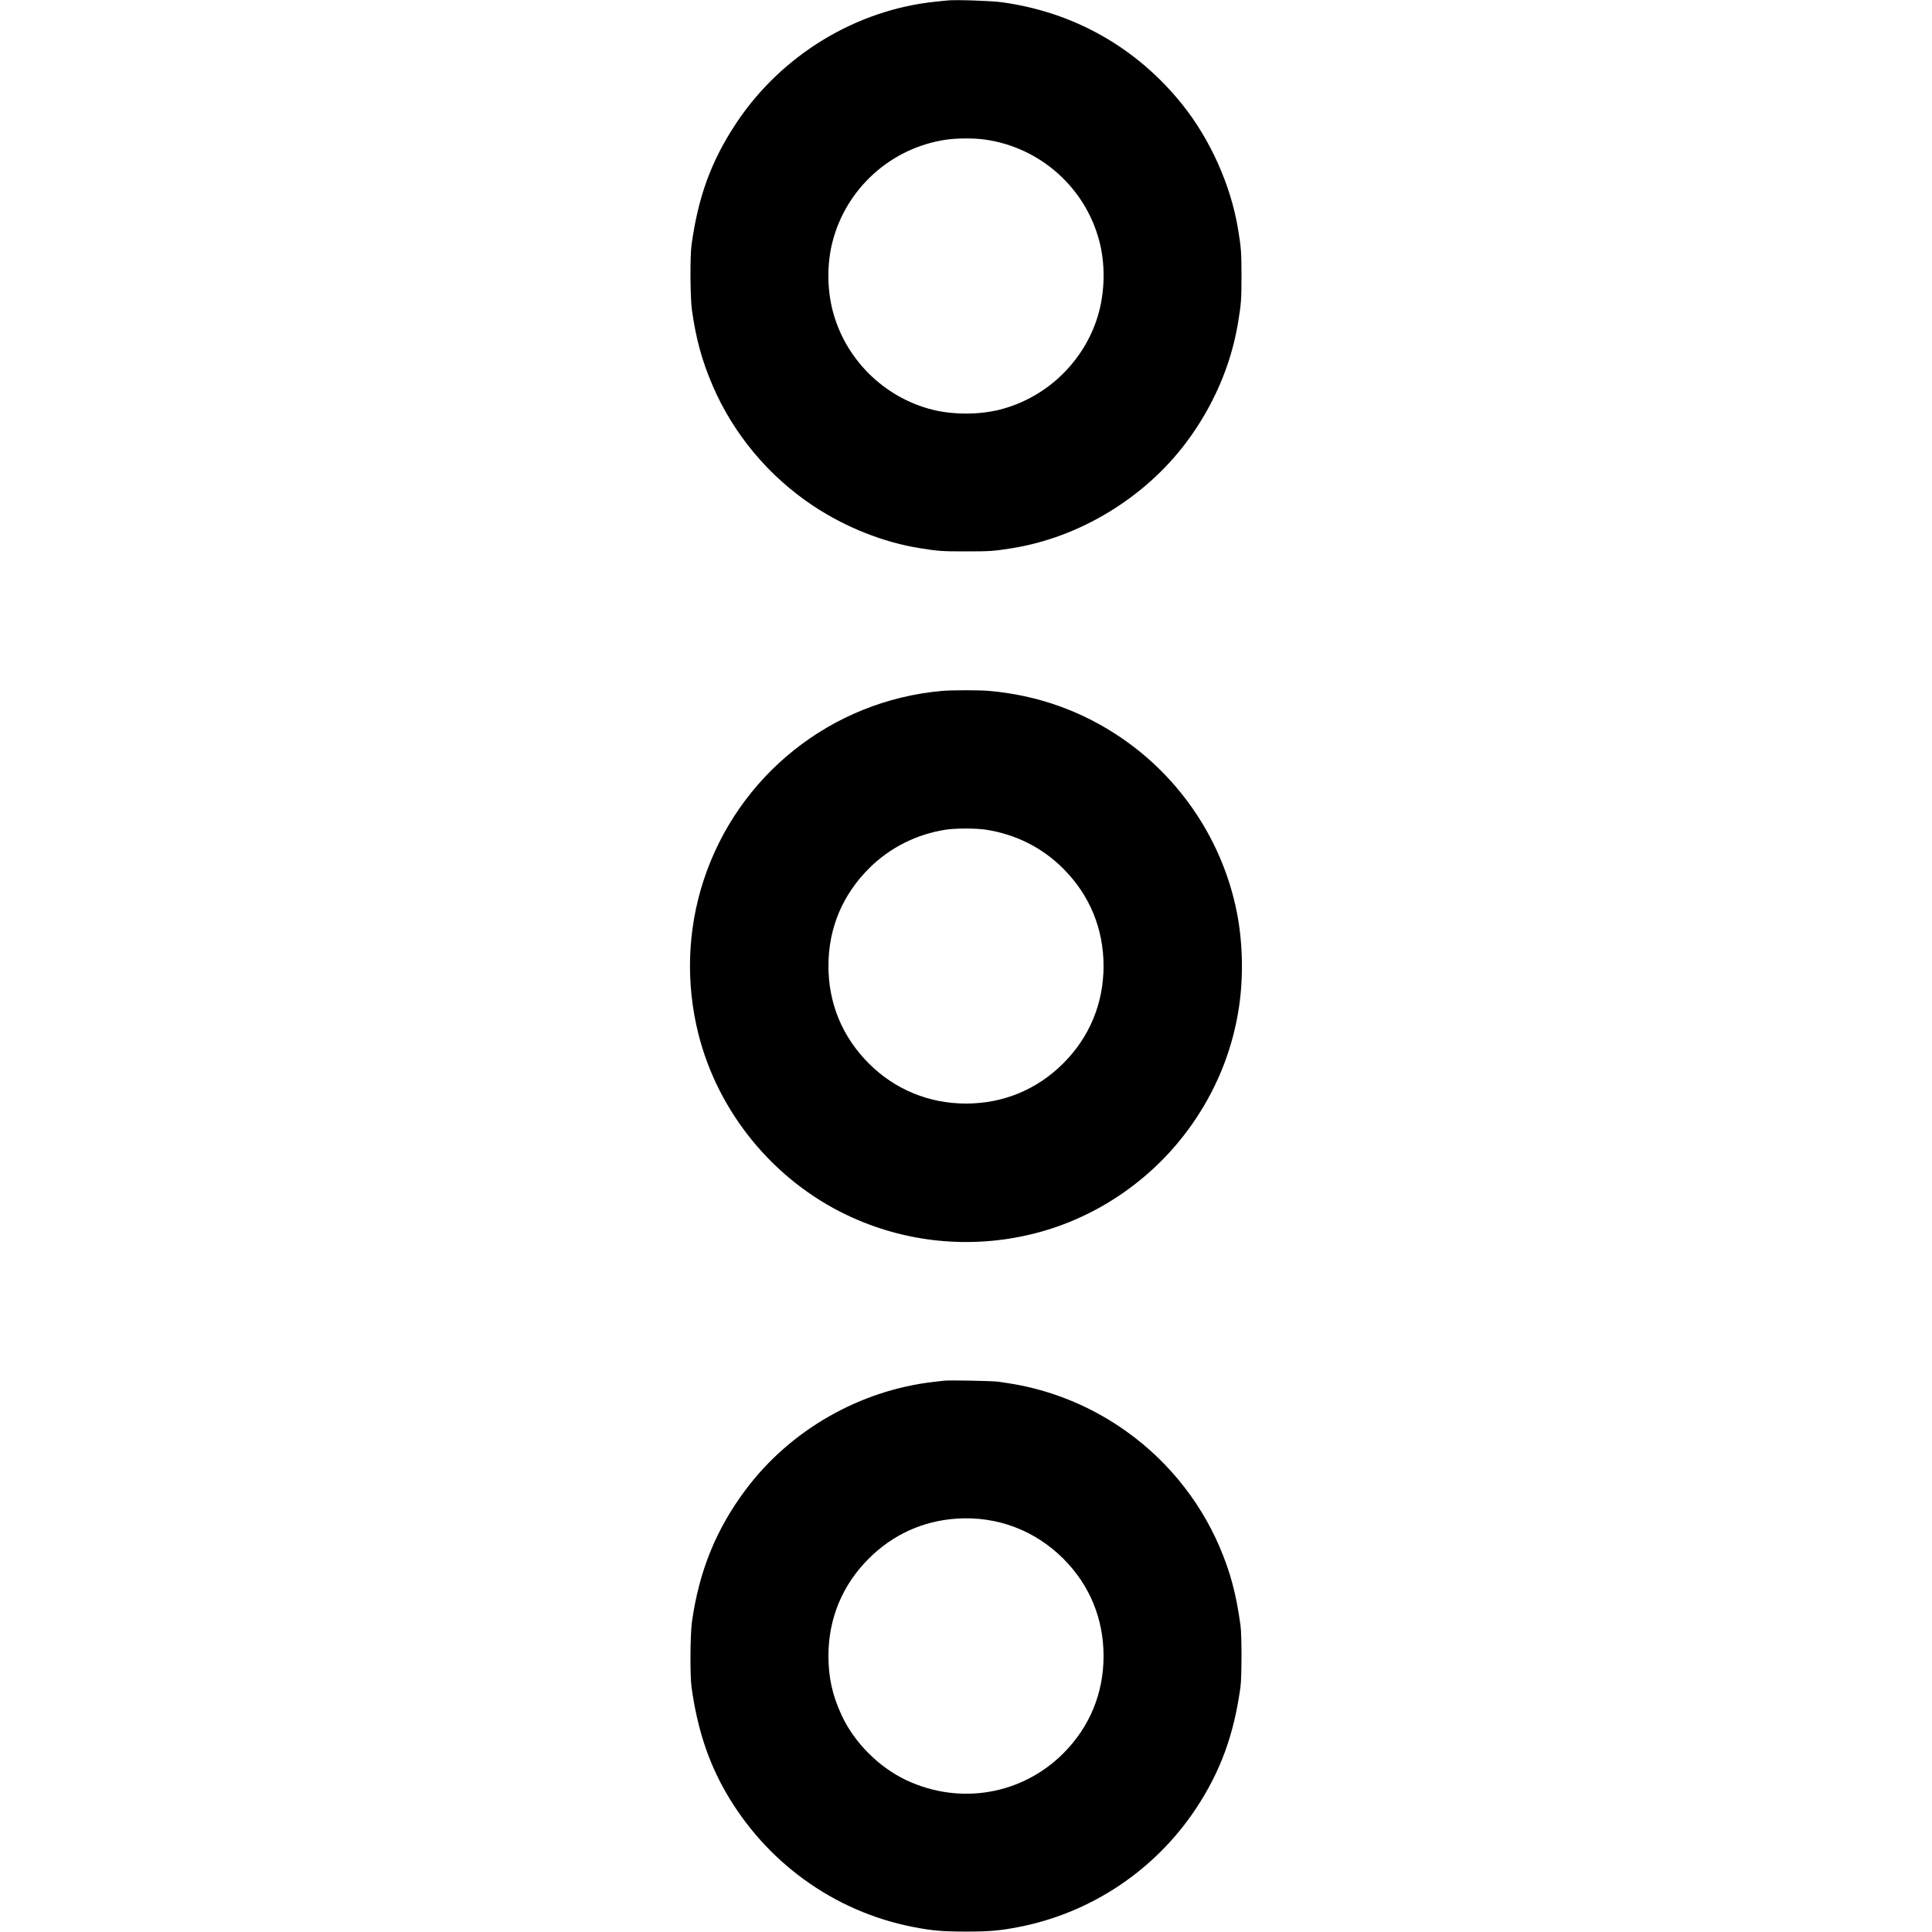 <svg xmlns="http://www.w3.org/2000/svg" width="48" height="48" viewBox="0 0 2500 2500" version="1.1">
	<path d="M 1226 0.582 C 1224.075 0.801, 1217.550 1.475, 1211.500 2.080 C 1107.835 12.439, 1011.080 71.266, 952.584 159.500 C 920.483 207.920, 903.508 254.207, 894.823 317 C 892.787 331.718, 893.113 385.074, 895.336 401 C 900.528 438.199, 908.205 466.331, 921.932 498.461 C 948.887 561.549, 994.722 616.398, 1052.500 654.706 C 1094.431 682.506, 1143.250 701.849, 1190.500 709.382 C 1214.325 713.181, 1218.938 713.500, 1250 713.500 C 1281.062 713.500, 1285.675 713.181, 1309.500 709.382 C 1396.838 695.457, 1481.078 644.351, 1534.870 572.657 C 1569.641 526.314, 1592.791 473.019, 1601.886 418.376 C 1606.100 393.062, 1606.489 387.853, 1606.473 357 C 1606.457 326.267, 1606.029 320.516, 1601.912 295.772 C 1592.523 239.349, 1565.954 180.183, 1529.717 135 C 1470.787 61.524, 1389.509 15.569, 1296 2.856 C 1282.240 0.986, 1235.733 -0.525, 1226 0.582 M 1223 180.942 C 1152.352 191.759, 1094.521 244.313, 1077.090 313.538 C 1070.196 340.913, 1070.198 372.691, 1077.094 400.500 C 1092.717 463.504, 1142.859 513.879, 1205.993 529.998 C 1232.894 536.867, 1267.106 536.867, 1294.007 529.998 C 1351.519 515.314, 1398.609 472.121, 1418.292 416 C 1429.451 384.181, 1431.159 346.296, 1422.910 313.538 C 1405.230 243.324, 1346.133 190.471, 1274.216 180.556 C 1259.567 178.536, 1237.634 178.702, 1223 180.942 M 1218.813 894.052 C 1075.777 906.775, 954.451 1003.520, 910.124 1140.199 C 889.576 1203.558, 887.295 1272.063, 903.562 1337.301 C 928.953 1439.135, 1000.538 1526.705, 1095.500 1572.100 C 1170.828 1608.109, 1256.080 1616.690, 1337.301 1596.438 C 1422.028 1575.312, 1497.346 1522.227, 1546.489 1449 C 1576.613 1404.113, 1595.666 1354.914, 1603.417 1302 C 1609.158 1262.805, 1608.053 1218.407, 1600.380 1180 C 1582.109 1088.535, 1528.039 1007.142, 1450.573 954.489 C 1399.594 919.839, 1342.277 899.523, 1280 894.031 C 1266.954 892.881, 1231.844 892.892, 1218.813 894.052 M 1223.776 1073.589 C 1186.084 1079.475, 1151.708 1096.709, 1125.174 1123.022 C 1090.131 1157.772, 1072 1201.068, 1072 1250 C 1072 1298.387, 1089.954 1341.751, 1124.180 1376.033 C 1157.820 1409.728, 1202.060 1428, 1250 1428 C 1298.241 1428, 1341.892 1409.945, 1375.919 1375.919 C 1409.945 1341.892, 1428 1298.241, 1428 1250 C 1428 1201.705, 1409.982 1158.184, 1375.820 1123.967 C 1348.598 1096.701, 1313.994 1079.357, 1275.185 1073.528 C 1262.688 1071.651, 1235.987 1071.683, 1223.776 1073.589 M 1222 1786.595 C 1220.075 1786.813, 1214.225 1787.471, 1209 1788.058 C 1112.906 1798.854, 1023.014 1850.195, 965.130 1927.343 C 926.712 1978.547, 904.535 2033.091, 895.336 2099 C 893.113 2114.926, 892.787 2168.282, 894.823 2183 C 902.057 2235.305, 915.795 2277.912, 938.127 2317.308 C 990.150 2409.082, 1078.727 2473.300, 1181 2493.390 C 1205.798 2498.262, 1219.425 2499.460, 1250 2499.460 C 1280.575 2499.460, 1294.202 2498.262, 1319 2493.390 C 1412.254 2475.072, 1494.764 2419.848, 1547.430 2340.500 C 1579.116 2292.762, 1596.737 2244.689, 1605.160 2183 C 1606.928 2170.053, 1606.939 2115.755, 1605.176 2103 C 1599.569 2062.427, 1592.114 2034.442, 1578.289 2002.064 C 1551.127 1938.449, 1505.481 1883.736, 1447.500 1845.294 C 1411.332 1821.315, 1372.396 1804.536, 1330 1794.659 C 1320.208 1792.377, 1310.263 1790.619, 1292 1787.939 C 1284.710 1786.870, 1229.022 1785.800, 1222 1786.595 M 1238 1965.093 C 1194.245 1967.985, 1155.268 1985.732, 1124 2017 C 1090.020 2050.980, 1072 2094.469, 1072 2142.496 C 1072 2170.803, 1077.015 2193.437, 1089.067 2219.524 C 1105.336 2254.738, 1137.052 2286.623, 1172.500 2303.402 C 1241.778 2336.193, 1322.225 2322.539, 1375.882 2268.882 C 1409.965 2234.799, 1428 2191.238, 1428 2143 C 1428 2094.545, 1410.050 2051.050, 1376 2017 C 1339.094 1980.094, 1290.063 1961.652, 1238 1965.093" stroke="none" fill="#000000" fill-rule="evenodd"></path>
</svg>